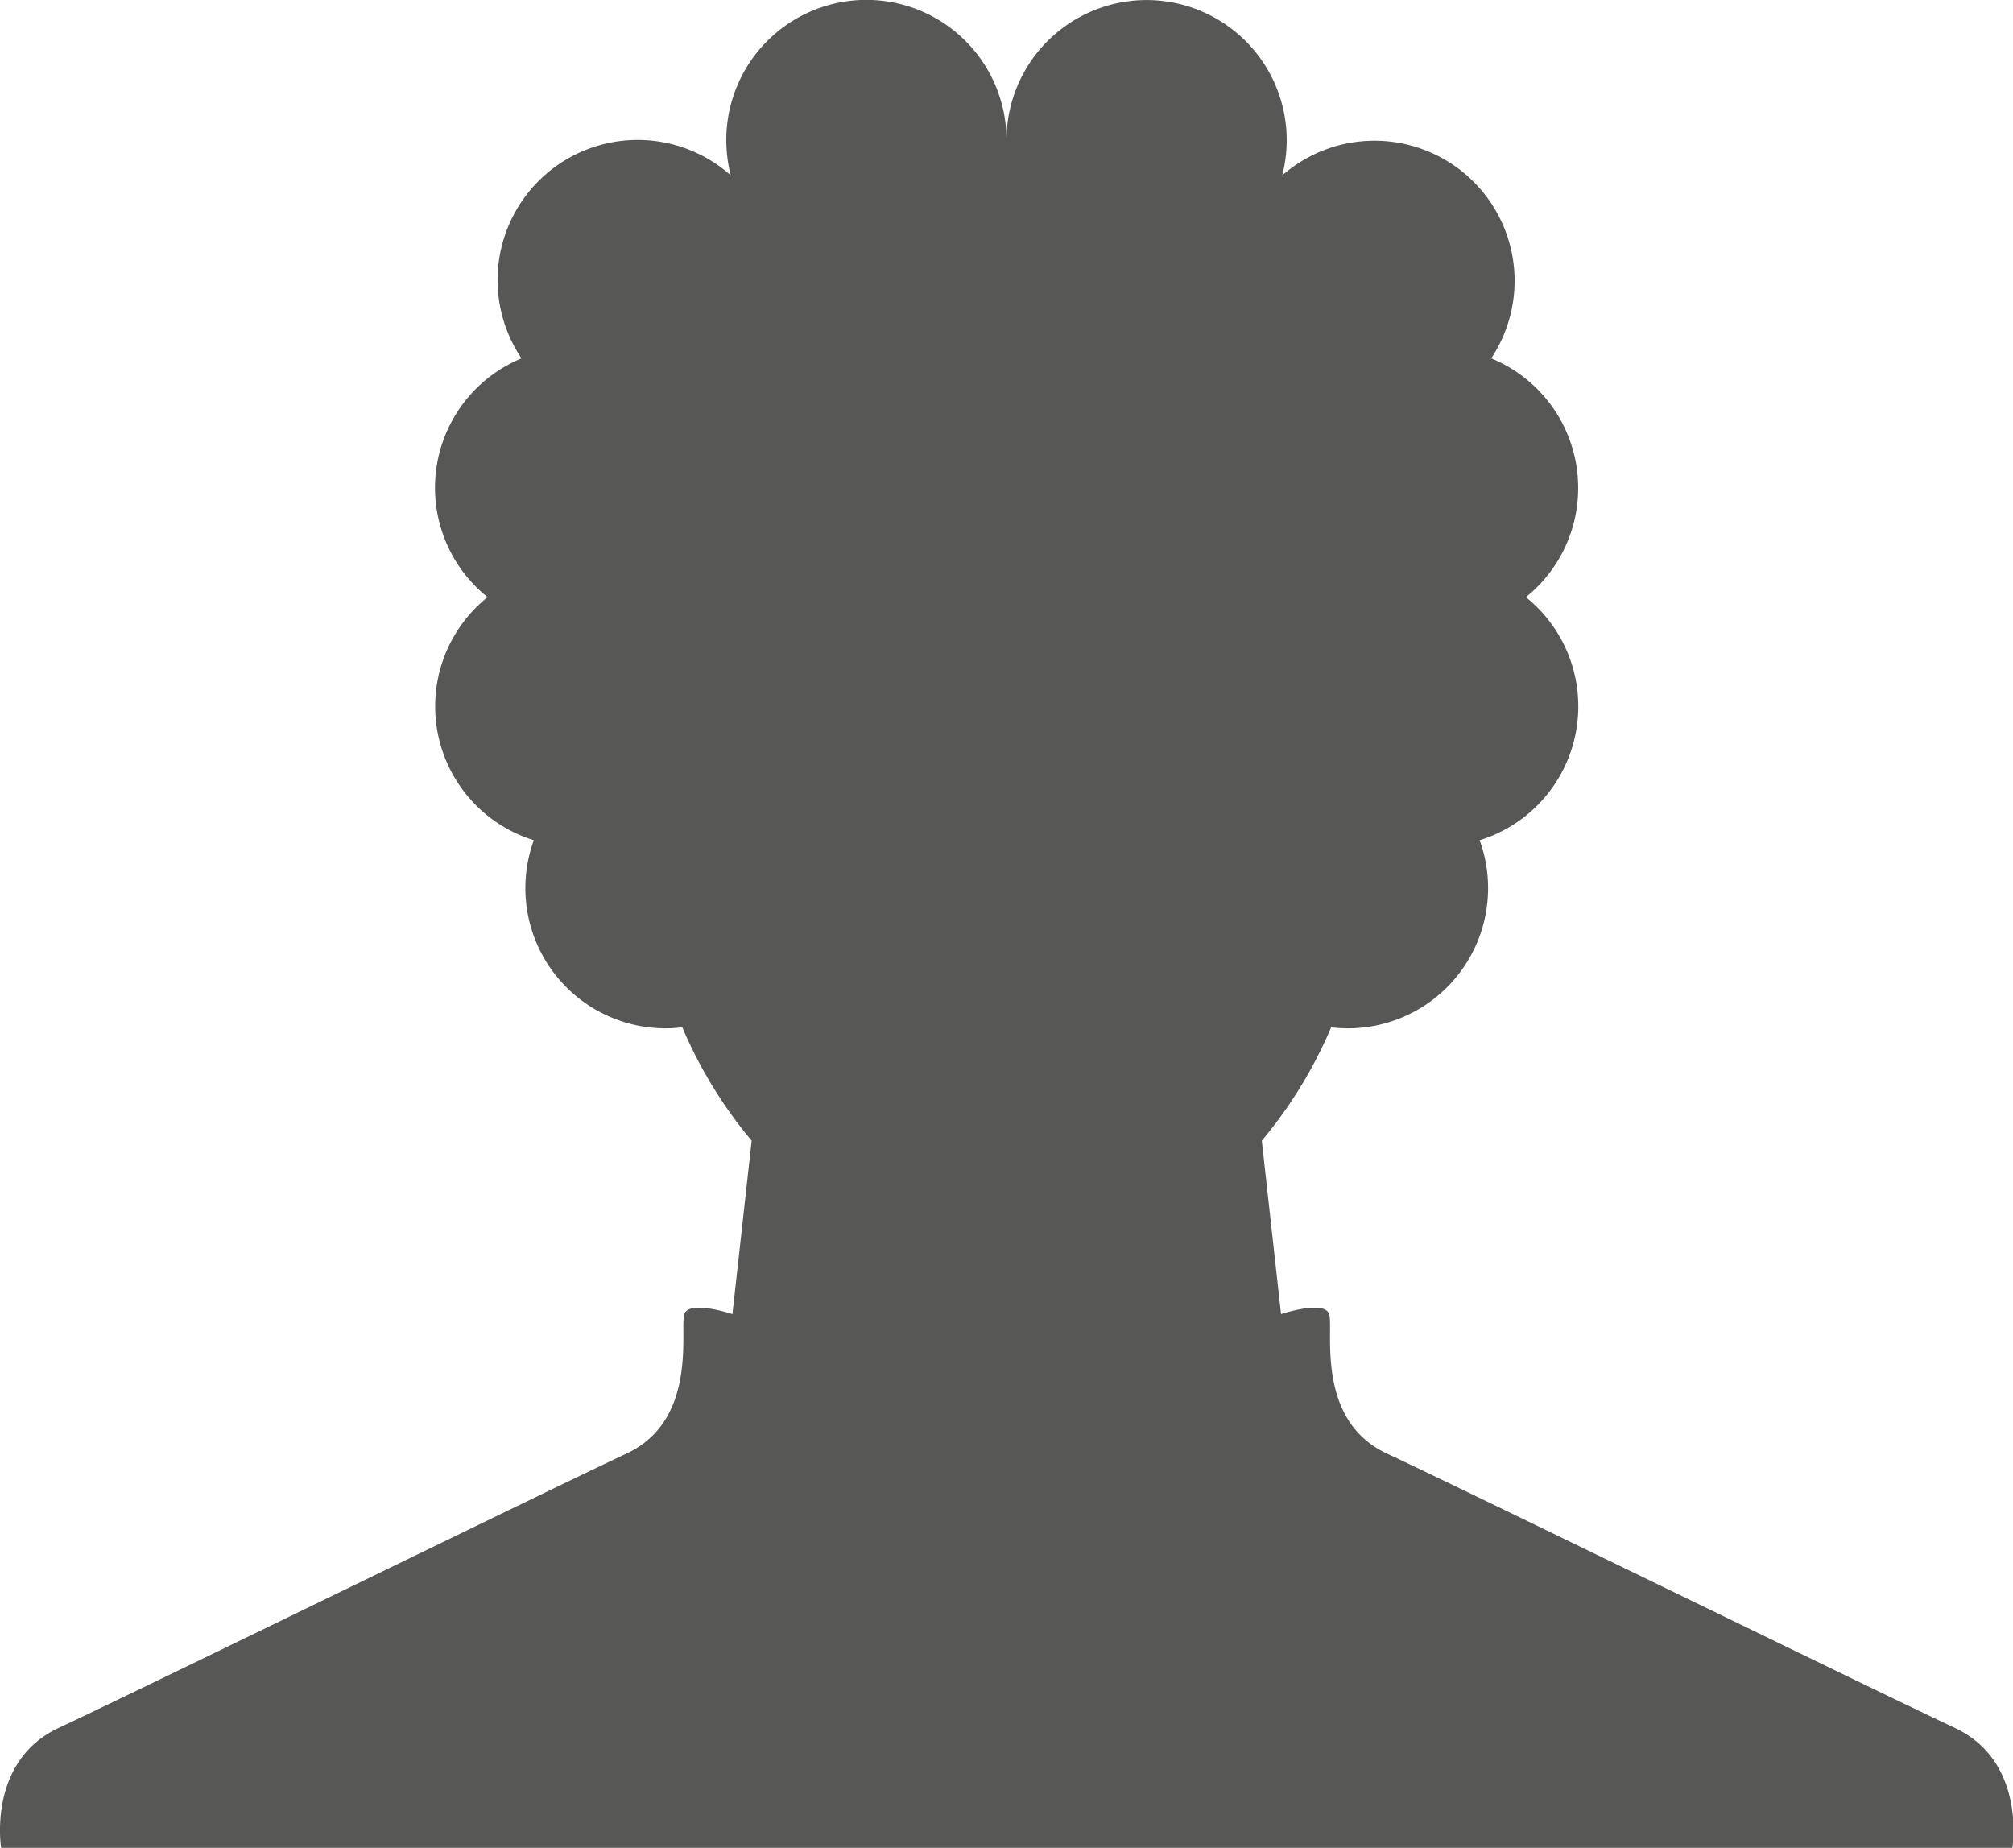 <svg id="Layer_1" data-name="Layer 1" xmlns="http://www.w3.org/2000/svg" viewBox="0 0 348.28 319.69"><defs><style>.cls-1{fill:#575756;}</style></defs><title>ms-sales-customer-1</title><path class="cls-1" d="M174.14,24.24a24.24,24.24,0,1,1,47.7,6.11A24.24,24.24,0,0,1,258,62,24.23,24.23,0,0,1,264,103.31a24.24,24.24,0,0,1-8,42.06,24.25,24.25,0,0,1-22.79,32.54,23.16,23.16,0,0,1-2.9-.18,77.82,77.82,0,0,1-12,19.62l3.33,30s7.49-2.5,8.32,0-2.5,18.31,10,24.13,85.72,41.61,98.21,47.44,10,20.81,10,20.81H.2s-2.49-15,10-20.81,85.72-41.61,98.2-47.44,9.16-21.63,10-24.13,8.32,0,8.32,0l3.33-30a77.82,77.82,0,0,1-12-19.62,23.32,23.32,0,0,1-2.91.18,24.25,24.25,0,0,1-22.78-32.54,24.24,24.24,0,0,1-8-42.06A24.23,24.23,0,0,1,90.23,62a24.24,24.24,0,0,1,36.2-31.67,24.59,24.59,0,0,1-.77-6.11,24.24,24.24,0,1,1,48.48,0Z"/></svg>